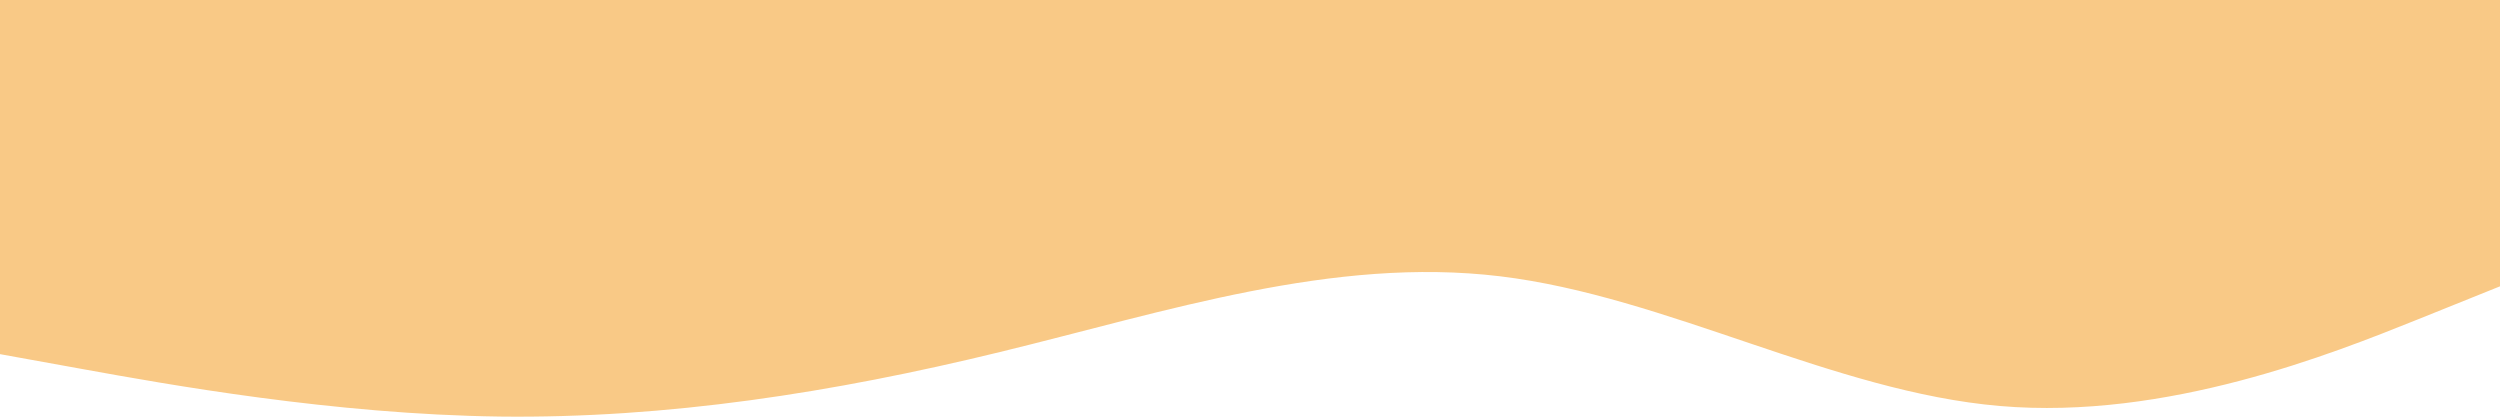 <svg width="1440" height="240" viewBox="0 0 1440 240" fill="none" xmlns="http://www.w3.org/2000/svg">
<path d="M0 203.986L48 212.667C96 221.347 192 238.707 288 239.937C384 241.094 480 226.193 576 202.757C672 179.392 768 147.565 864 159.138C960 170.712 1056 225.687 1152 233.861C1248 242.107 1344 203.48 1392 184.239L1440 164.925V0H1392C1344 0 1248 0 1152 0C1056 0 960 0 864 0C768 0 672 0 576 0C480 0 384 0 288 0C192 0 96 0 48 0H0V203.986Z" fill="#F9C986"/>
</svg>
